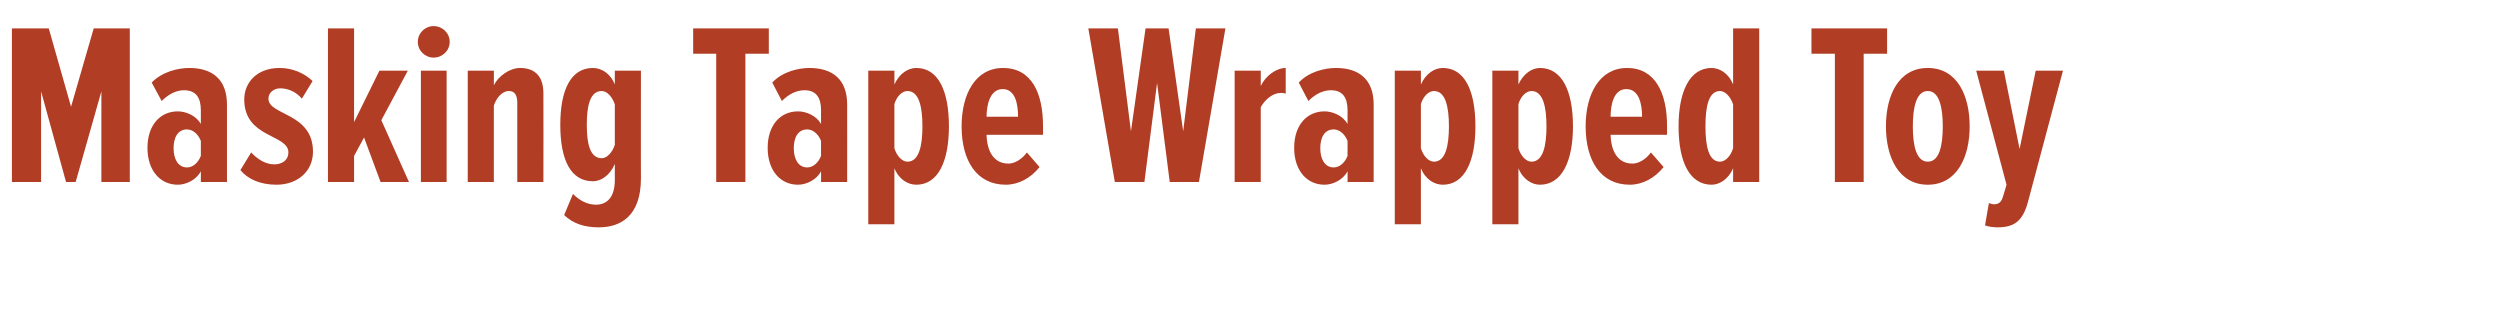 <?xml version="1.0" standalone="no"?><!DOCTYPE svg PUBLIC "-//W3C//DTD SVG 1.1//EN" "http://www.w3.org/Graphics/SVG/1.1/DTD/svg11.dtd"><svg xmlns="http://www.w3.org/2000/svg" version="1.1" width="651px" height="85.6px" viewBox="0 0 651 85.6">  <desc>Masking Tape Wrapped Toy</desc>  <defs/>  <g id="Polygon187016">    <path d="M 26.4 47.4 L 26.4 23.8 L 19.7 47.4 L 17.2 47.4 L 10.7 23.8 L 10.7 47.4 L 3.1 47.4 L 3.1 7.4 L 12.7 7.4 L 18.5 27.8 L 24.4 7.4 L 33.8 7.4 L 33.8 47.4 L 26.4 47.4 Z M 52.3 47.4 C 52.3 47.4 52.32 44.64 52.3 44.6 C 51.1 46.9 48.4 48.1 46.3 48.1 C 41.7 48.1 38.4 44.4 38.4 38.5 C 38.4 32.6 41.7 29 46.3 29 C 48.4 29 51.1 30.1 52.3 32.3 C 52.3 32.3 52.3 28.7 52.3 28.7 C 52.3 25.4 51 23.5 47.9 23.5 C 46 23.5 44 24.4 42.1 26.3 C 42.1 26.3 39.5 21.5 39.5 21.5 C 42.2 18.7 46.3 17.7 49.3 17.7 C 55.3 17.7 59.1 20.7 59.1 27.2 C 59.1 27.18 59.1 47.4 59.1 47.4 L 52.3 47.4 Z M 52.3 40.6 C 52.3 40.6 52.3 36.7 52.3 36.7 C 51.6 34.9 50.2 33.7 48.7 33.7 C 46.3 33.7 45.2 35.8 45.2 38.6 C 45.2 41.3 46.3 43.6 48.7 43.6 C 50.2 43.6 51.6 42.4 52.3 40.6 Z M 62.6 44.3 C 62.6 44.3 65.4 39.7 65.4 39.7 C 67 41.4 69.1 42.8 71.4 42.8 C 73.6 42.8 75.1 41.6 75.1 39.7 C 75.1 34.9 63.6 36 63.6 25.9 C 63.6 21.5 66.9 17.7 72.8 17.7 C 76.1 17.7 79.2 19 81.4 21.1 C 81.4 21.1 78.6 25.7 78.6 25.7 C 77.5 24.3 75.4 23 73 23 C 71.2 23 69.9 24.2 69.9 25.7 C 69.9 30.1 81.5 29.3 81.5 39.5 C 81.5 44.6 77.5 48.1 72 48.1 C 67.7 48.1 64.5 46.6 62.6 44.3 Z M 99.1 47.4 L 94.8 35.8 L 92.2 40.6 L 92.2 47.4 L 85.4 47.4 L 85.4 7.4 L 92.2 7.4 L 92.2 31.8 L 98.8 18.4 L 106.2 18.4 L 99.3 31.3 L 106.5 47.4 L 99.1 47.4 Z M 108.8 10.9 C 108.8 8.6 110.7 6.8 112.9 6.8 C 115.2 6.8 117.1 8.6 117.1 10.9 C 117.1 13.2 115.2 15 112.9 15 C 110.7 15 108.8 13.2 108.8 10.9 Z M 109.6 47.4 L 109.6 18.4 L 116.3 18.4 L 116.3 47.4 L 109.6 47.4 Z M 134.7 47.4 C 134.7 47.4 134.7 26.76 134.7 26.8 C 134.7 24.7 134 23.7 132.5 23.7 C 130.7 23.7 129.2 25.6 128.6 27.5 C 128.58 27.48 128.6 47.4 128.6 47.4 L 121.8 47.4 L 121.8 18.4 L 128.6 18.4 C 128.6 18.4 128.58 22.2 128.6 22.2 C 129.7 19.9 132.7 17.7 135.4 17.7 C 139.7 17.7 141.5 20.3 141.5 24.3 C 141.54 24.3 141.5 47.4 141.5 47.4 L 134.7 47.4 Z M 146.9 56 C 146.9 56 149.2 50.5 149.2 50.5 C 150.9 52.2 152.9 53.3 155.2 53.3 C 158 53.3 160.1 51.4 160.1 46.9 C 160.1 46.9 160.1 42.7 160.1 42.7 C 158.8 45.7 156.5 47.2 154.4 47.2 C 148.7 47.2 145.9 41.8 145.9 32.5 C 145.9 23.3 148.7 17.7 154.4 17.7 C 156.5 17.7 158.9 19 160.1 22 C 160.08 22.02 160.1 18.4 160.1 18.4 L 166.9 18.4 C 166.9 18.4 166.86 46.44 166.9 46.4 C 166.9 56.4 161.5 59.2 155.9 59.2 C 152.3 59.2 149.3 58.3 146.9 56 Z M 160.1 37.7 C 160.1 37.7 160.1 27.2 160.1 27.2 C 159.5 25.3 158.1 23.7 156.7 23.7 C 153.7 23.7 152.8 27.4 152.8 32.5 C 152.8 37.6 153.7 41.2 156.7 41.2 C 158.1 41.2 159.5 39.6 160.1 37.7 Z M 186.5 47.4 L 186.5 14 L 180.5 14 L 180.5 7.4 L 200.2 7.4 L 200.2 14 L 194.1 14 L 194.1 47.4 L 186.5 47.4 Z M 213.8 47.4 C 213.8 47.4 213.84 44.64 213.8 44.6 C 212.6 46.9 209.9 48.1 207.8 48.1 C 203.2 48.1 199.9 44.4 199.9 38.5 C 199.9 32.6 203.2 29 207.8 29 C 209.9 29 212.6 30.1 213.8 32.3 C 213.8 32.3 213.8 28.7 213.8 28.7 C 213.8 25.4 212.5 23.5 209.5 23.5 C 207.5 23.5 205.5 24.4 203.6 26.3 C 203.6 26.3 201.1 21.5 201.1 21.5 C 203.7 18.7 207.8 17.7 210.8 17.7 C 216.8 17.7 220.6 20.7 220.6 27.2 C 220.62 27.18 220.6 47.4 220.6 47.4 L 213.8 47.4 Z M 213.8 40.6 C 213.8 40.6 213.8 36.7 213.8 36.7 C 213.1 34.9 211.7 33.7 210.2 33.7 C 207.8 33.7 206.7 35.8 206.7 38.6 C 206.7 41.3 207.8 43.6 210.2 43.6 C 211.7 43.6 213.1 42.4 213.8 40.6 Z M 232.9 43.8 C 232.92 43.8 232.9 58.4 232.9 58.4 L 226.1 58.4 L 226.1 18.4 L 232.9 18.4 C 232.9 18.4 232.92 22.02 232.9 22 C 234.2 19.1 236.5 17.7 238.6 17.7 C 244.3 17.7 247.1 23.6 247.1 32.9 C 247.1 42 244.3 48.1 238.6 48.1 C 236.5 48.1 234.1 46.8 232.9 43.8 Z M 240.2 32.9 C 240.2 27.8 239.3 23.7 236.3 23.7 C 234.9 23.7 233.5 25.1 232.9 27.1 C 232.9 27.1 232.9 38.6 232.9 38.6 C 233.5 40.6 234.9 42.1 236.3 42.1 C 239.3 42.1 240.2 38 240.2 32.9 Z M 250.4 32.9 C 250.4 24.5 254 17.7 261.2 17.7 C 268.6 17.7 271.6 24.2 271.6 32.8 C 271.62 32.76 271.6 35.1 271.6 35.1 C 271.6 35.1 256.92 35.1 256.9 35.1 C 257 39.4 258.8 42.6 262.6 42.6 C 264.2 42.6 266.1 41.5 267.4 39.7 C 267.4 39.7 270.7 43.5 270.7 43.5 C 268.4 46.4 265.2 48.1 261.9 48.1 C 254.3 48.1 250.4 41.8 250.4 32.9 Z M 261.1 23.2 C 257.8 23.2 256.9 27.3 256.9 30.4 C 256.9 30.4 265.1 30.4 265.1 30.4 C 265.1 27.1 264.4 23.2 261.1 23.2 Z M 304.6 47.4 L 301.3 21.6 L 298 47.4 L 290.3 47.4 L 283.4 7.4 L 291.1 7.4 L 294.5 34.2 L 298.3 7.4 L 304.3 7.4 L 308.1 34.2 L 311.4 7.4 L 319.1 7.4 L 312.2 47.4 L 304.6 47.4 Z M 321.5 47.4 L 321.5 18.4 L 328.3 18.4 C 328.3 18.4 328.32 22.44 328.3 22.4 C 329.5 19.8 332.3 17.7 334.8 17.7 C 334.8 17.7 334.8 24.4 334.8 24.4 C 334.4 24.2 333.9 24.2 333.5 24.2 C 331.5 24.2 329.5 25.8 328.3 27.9 C 328.32 27.9 328.3 47.4 328.3 47.4 L 321.5 47.4 Z M 350.9 47.4 C 350.9 47.4 350.94 44.64 350.9 44.6 C 349.7 46.9 347 48.1 344.9 48.1 C 340.3 48.1 337 44.4 337 38.5 C 337 32.6 340.3 29 344.9 29 C 347 29 349.7 30.1 350.9 32.3 C 350.9 32.3 350.9 28.7 350.9 28.7 C 350.9 25.4 349.6 23.5 346.6 23.5 C 344.6 23.5 342.6 24.4 340.7 26.3 C 340.7 26.3 338.2 21.5 338.2 21.5 C 340.8 18.7 344.9 17.7 347.9 17.7 C 353.9 17.7 357.7 20.7 357.7 27.2 C 357.72 27.18 357.7 47.4 357.7 47.4 L 350.9 47.4 Z M 350.9 40.6 C 350.9 40.6 350.9 36.7 350.9 36.7 C 350.2 34.9 348.8 33.7 347.3 33.7 C 344.9 33.7 343.8 35.8 343.8 38.6 C 343.8 41.3 344.9 43.6 347.3 43.6 C 348.8 43.6 350.2 42.4 350.9 40.6 Z M 370 43.8 C 370.02 43.8 370 58.4 370 58.4 L 363.2 58.4 L 363.2 18.4 L 370 18.4 C 370 18.4 370.02 22.02 370 22 C 371.3 19.1 373.6 17.7 375.7 17.7 C 381.4 17.7 384.2 23.6 384.2 32.9 C 384.2 42 381.4 48.1 375.7 48.1 C 373.6 48.1 371.2 46.8 370 43.8 Z M 377.3 32.9 C 377.3 27.8 376.4 23.7 373.4 23.7 C 372 23.7 370.6 25.1 370 27.1 C 370 27.1 370 38.6 370 38.6 C 370.6 40.6 372 42.1 373.4 42.1 C 376.4 42.1 377.3 38 377.3 32.9 Z M 395.4 43.8 C 395.4 43.8 395.4 58.4 395.4 58.4 L 388.6 58.4 L 388.6 18.4 L 395.4 18.4 C 395.4 18.4 395.4 22.02 395.4 22 C 396.7 19.1 399 17.7 401 17.7 C 406.7 17.7 409.6 23.6 409.6 32.9 C 409.6 42 406.7 48.1 401 48.1 C 399 48.1 396.6 46.8 395.4 43.8 Z M 402.7 32.9 C 402.7 27.8 401.8 23.7 398.8 23.7 C 397.4 23.7 396 25.1 395.4 27.1 C 395.4 27.1 395.4 38.6 395.4 38.6 C 396 40.6 397.4 42.1 398.8 42.1 C 401.8 42.1 402.7 38 402.7 32.9 Z M 412.9 32.9 C 412.9 24.5 416.5 17.7 423.7 17.7 C 431 17.7 434.1 24.2 434.1 32.8 C 434.09 32.76 434.1 35.1 434.1 35.1 C 434.1 35.1 419.39 35.1 419.4 35.1 C 419.5 39.4 421.3 42.6 425.1 42.6 C 426.7 42.6 428.6 41.5 429.9 39.7 C 429.9 39.7 433.2 43.5 433.2 43.5 C 430.9 46.4 427.7 48.1 424.4 48.1 C 416.8 48.1 412.9 41.8 412.9 32.9 Z M 423.5 23.2 C 420.2 23.2 419.4 27.3 419.4 30.4 C 419.4 30.4 427.6 30.4 427.6 30.4 C 427.6 27.1 426.8 23.2 423.5 23.2 Z M 451.3 47.4 C 451.3 47.4 451.31 43.8 451.3 43.8 C 450.1 46.7 447.7 48.1 445.7 48.1 C 440 48.1 437.1 42.2 437.1 32.9 C 437.1 23.8 440 17.7 445.7 17.7 C 447.7 17.7 450.1 19 451.3 22 C 451.31 22.02 451.3 7.4 451.3 7.4 L 458.1 7.4 L 458.1 47.4 L 451.3 47.4 Z M 451.3 38.6 C 451.3 38.6 451.3 27.2 451.3 27.2 C 450.7 25.3 449.3 23.7 447.9 23.7 C 444.9 23.7 444.1 27.8 444.1 32.9 C 444.1 38 444.9 42.1 447.9 42.1 C 449.3 42.1 450.7 40.6 451.3 38.6 Z M 477.8 47.4 L 477.8 14 L 471.7 14 L 471.7 7.4 L 491.4 7.4 L 491.4 14 L 485.3 14 L 485.3 47.4 L 477.8 47.4 Z M 491.1 32.9 C 491.1 24.8 494.4 17.7 502 17.7 C 509.6 17.7 512.9 24.8 512.9 32.9 C 512.9 40.9 509.6 48.1 502 48.1 C 494.4 48.1 491.1 40.9 491.1 32.9 Z M 505.9 32.9 C 505.9 28 505 23.7 502 23.7 C 499 23.7 498.1 28 498.1 32.9 C 498.1 37.9 499 42.1 502 42.1 C 505 42.1 505.9 37.9 505.9 32.9 Z M 517.9 52.9 C 518.3 53 518.9 53.2 519.2 53.2 C 520.5 53.2 521.2 52.6 521.6 51.1 C 521.63 51.12 522.5 48.1 522.5 48.1 L 514.6 18.4 L 521.8 18.4 L 525.9 38.8 L 530.1 18.4 L 537.2 18.4 C 537.2 18.4 528.11 52.5 528.1 52.5 C 526.7 57.8 524.3 59.2 520.1 59.2 C 519.2 59.2 517.6 59 516.9 58.7 C 516.9 58.7 517.9 52.9 517.9 52.9 Z " stroke="none" fill="#b13d24"/>  </g></svg>